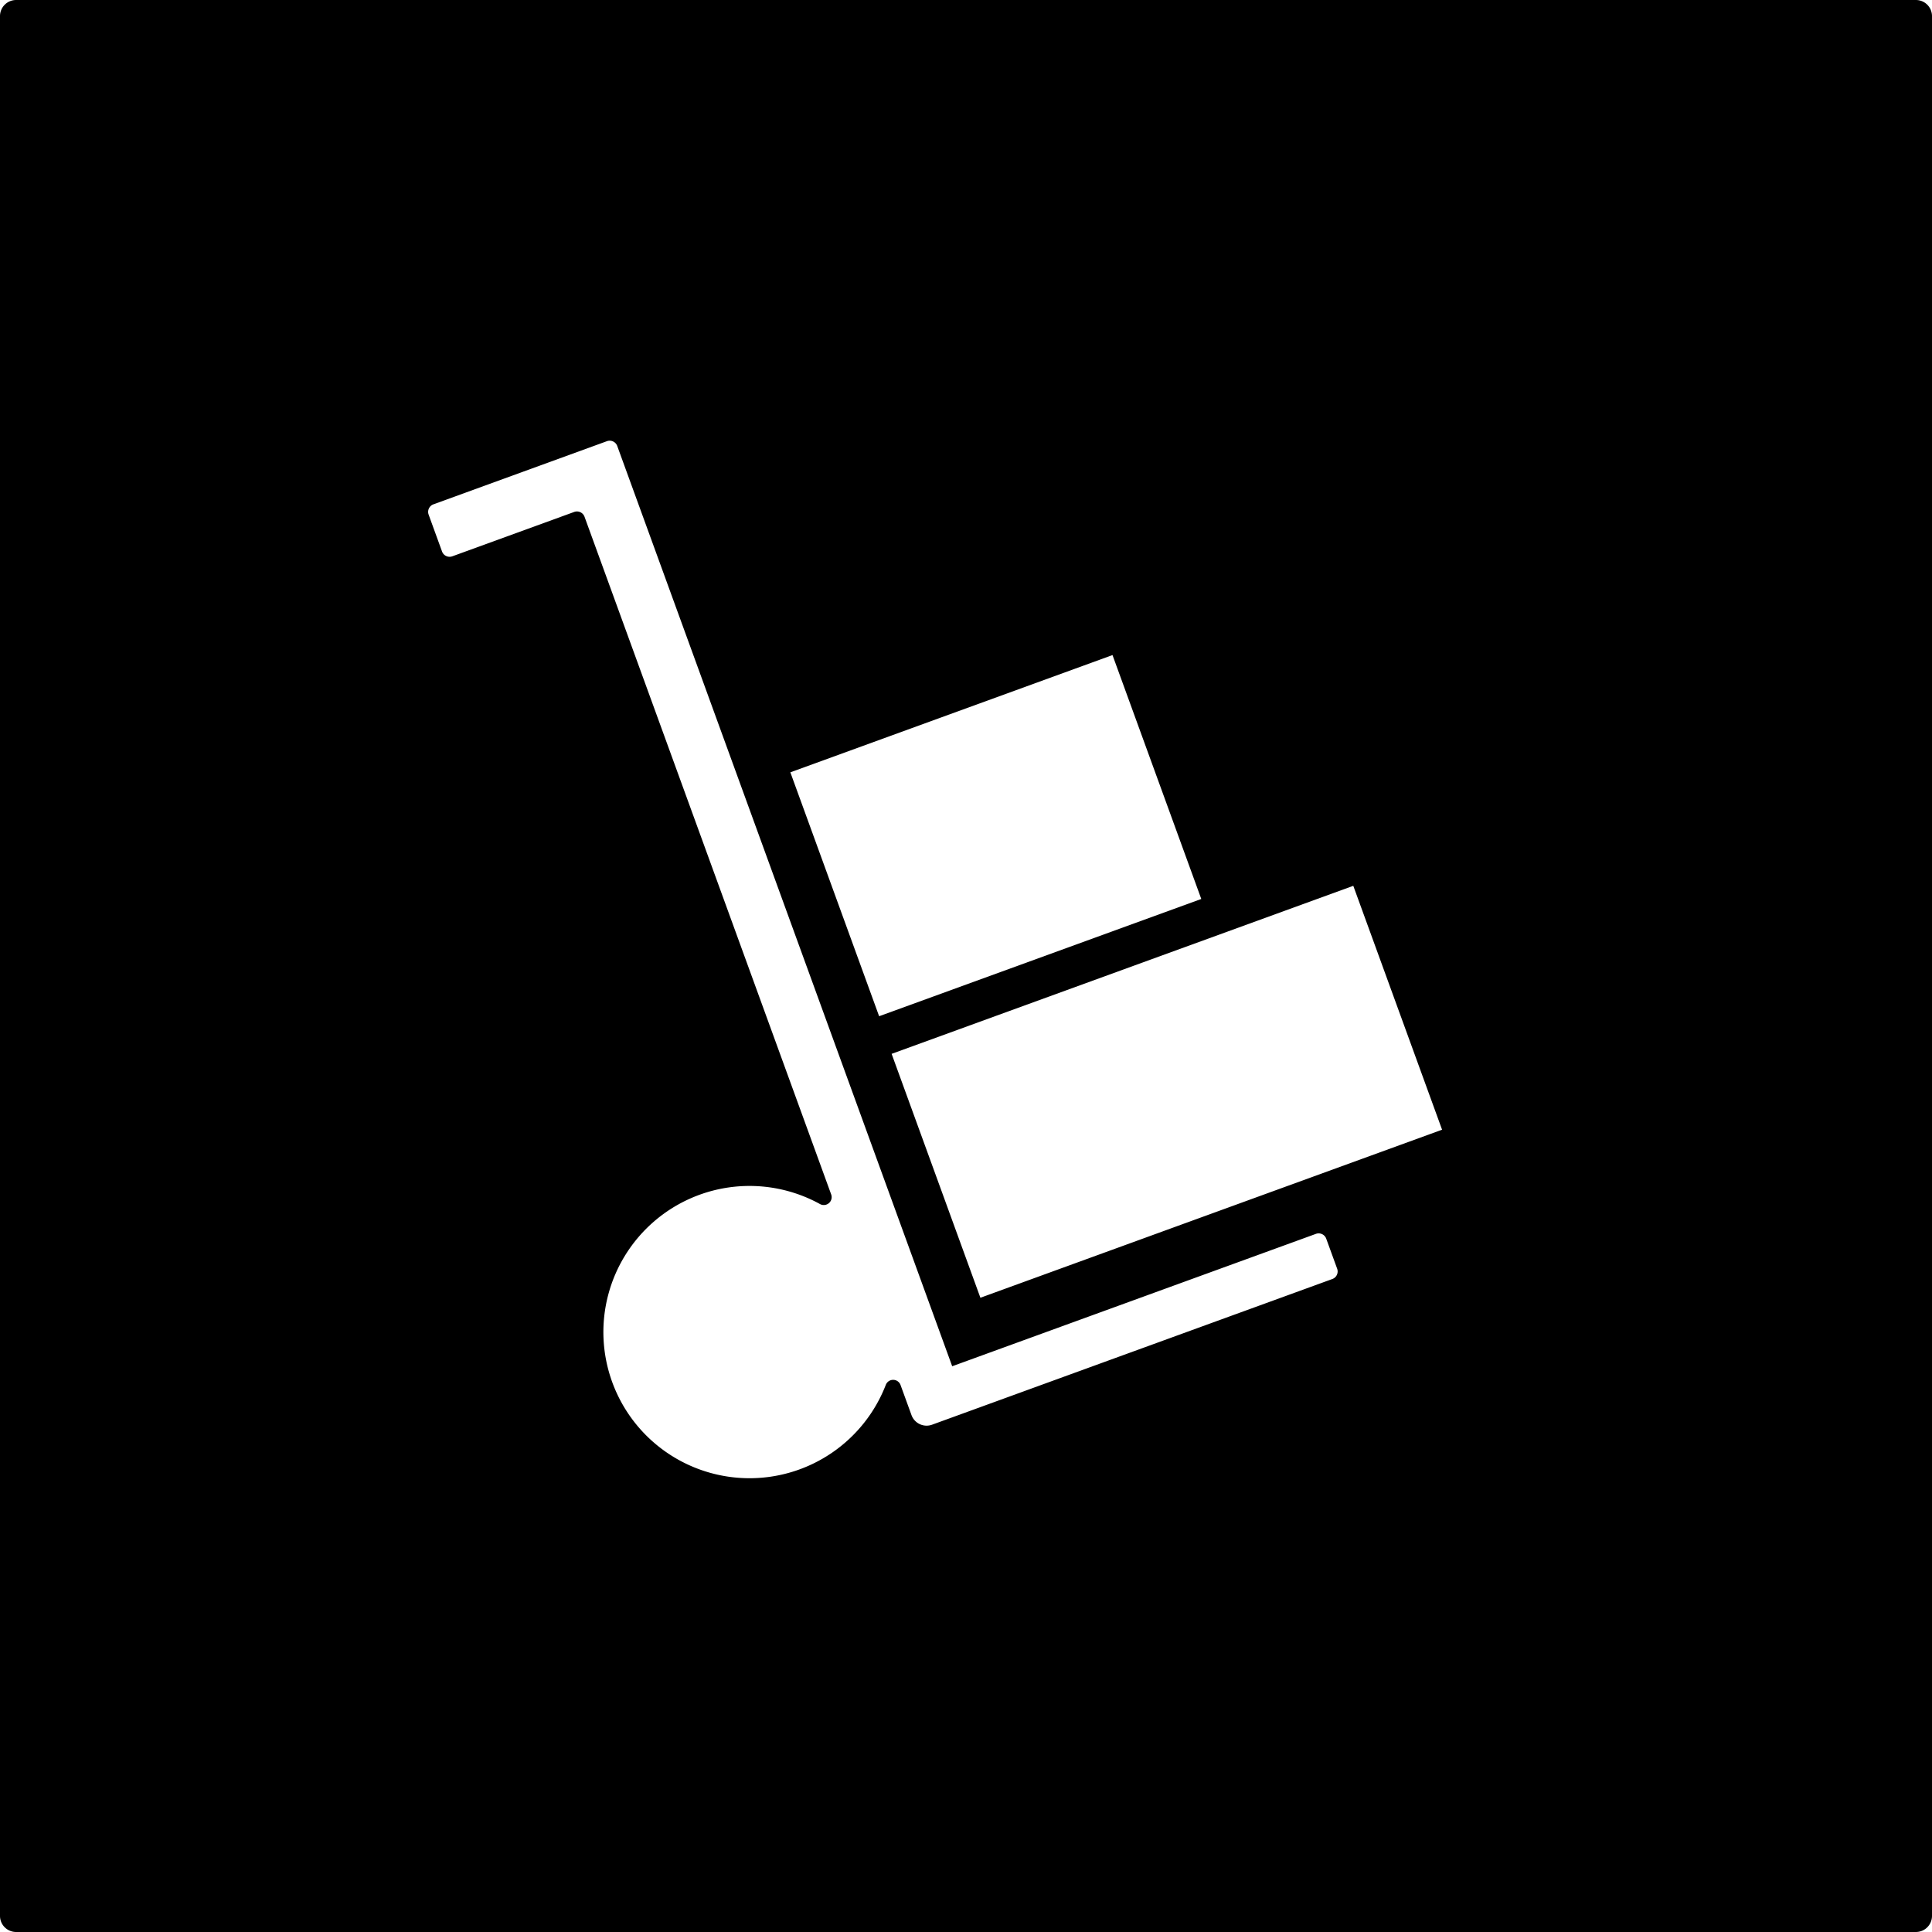 <svg xmlns="http://www.w3.org/2000/svg" width="120mm" height="120mm" viewBox="0 0 340.158 340.157">
  <g id="Schilder">
      <g id="H-06">
        <path fill="#000000" stroke="none" d="M337.323,0H2.835A2.835,2.835,0,0,0,0,2.835V337.323a2.834,2.834,0,0,0,2.835,2.834H337.323a2.834,2.834,0,0,0,2.835-2.834V2.835A2.835,2.835,0,0,0,337.323,0ZM195.873,115.334l15.63,42.943-56.72,20.645-15.63-42.943ZM234.58,225.189l-70.472,25.65a2.83,2.83,0,0,1-3.626-1.691l-1.925-5.29a1.387,1.387,0,0,0-2.594-.042,25.73,25.73,0,1,1-11.592-31.825,1.387,1.387,0,0,0,1.972-1.691L102.915,90.983a1.419,1.419,0,0,0-1.817-.848L79.644,97.944a1.417,1.417,0,0,1-1.817-.847l-2.36-6.486a1.417,1.417,0,0,1,.847-1.817l30.544-11.117a1.418,1.418,0,0,1,1.817.847l58.972,162.025,64.04-23.309a1.418,1.418,0,0,1,1.816.848l1.924,5.285A1.417,1.417,0,0,1,234.58,225.189Zm-61.966,3.3-15.63-42.943,81.284-29.585L253.9,198.9Z"/>
      </g>
    </g>
</svg>
